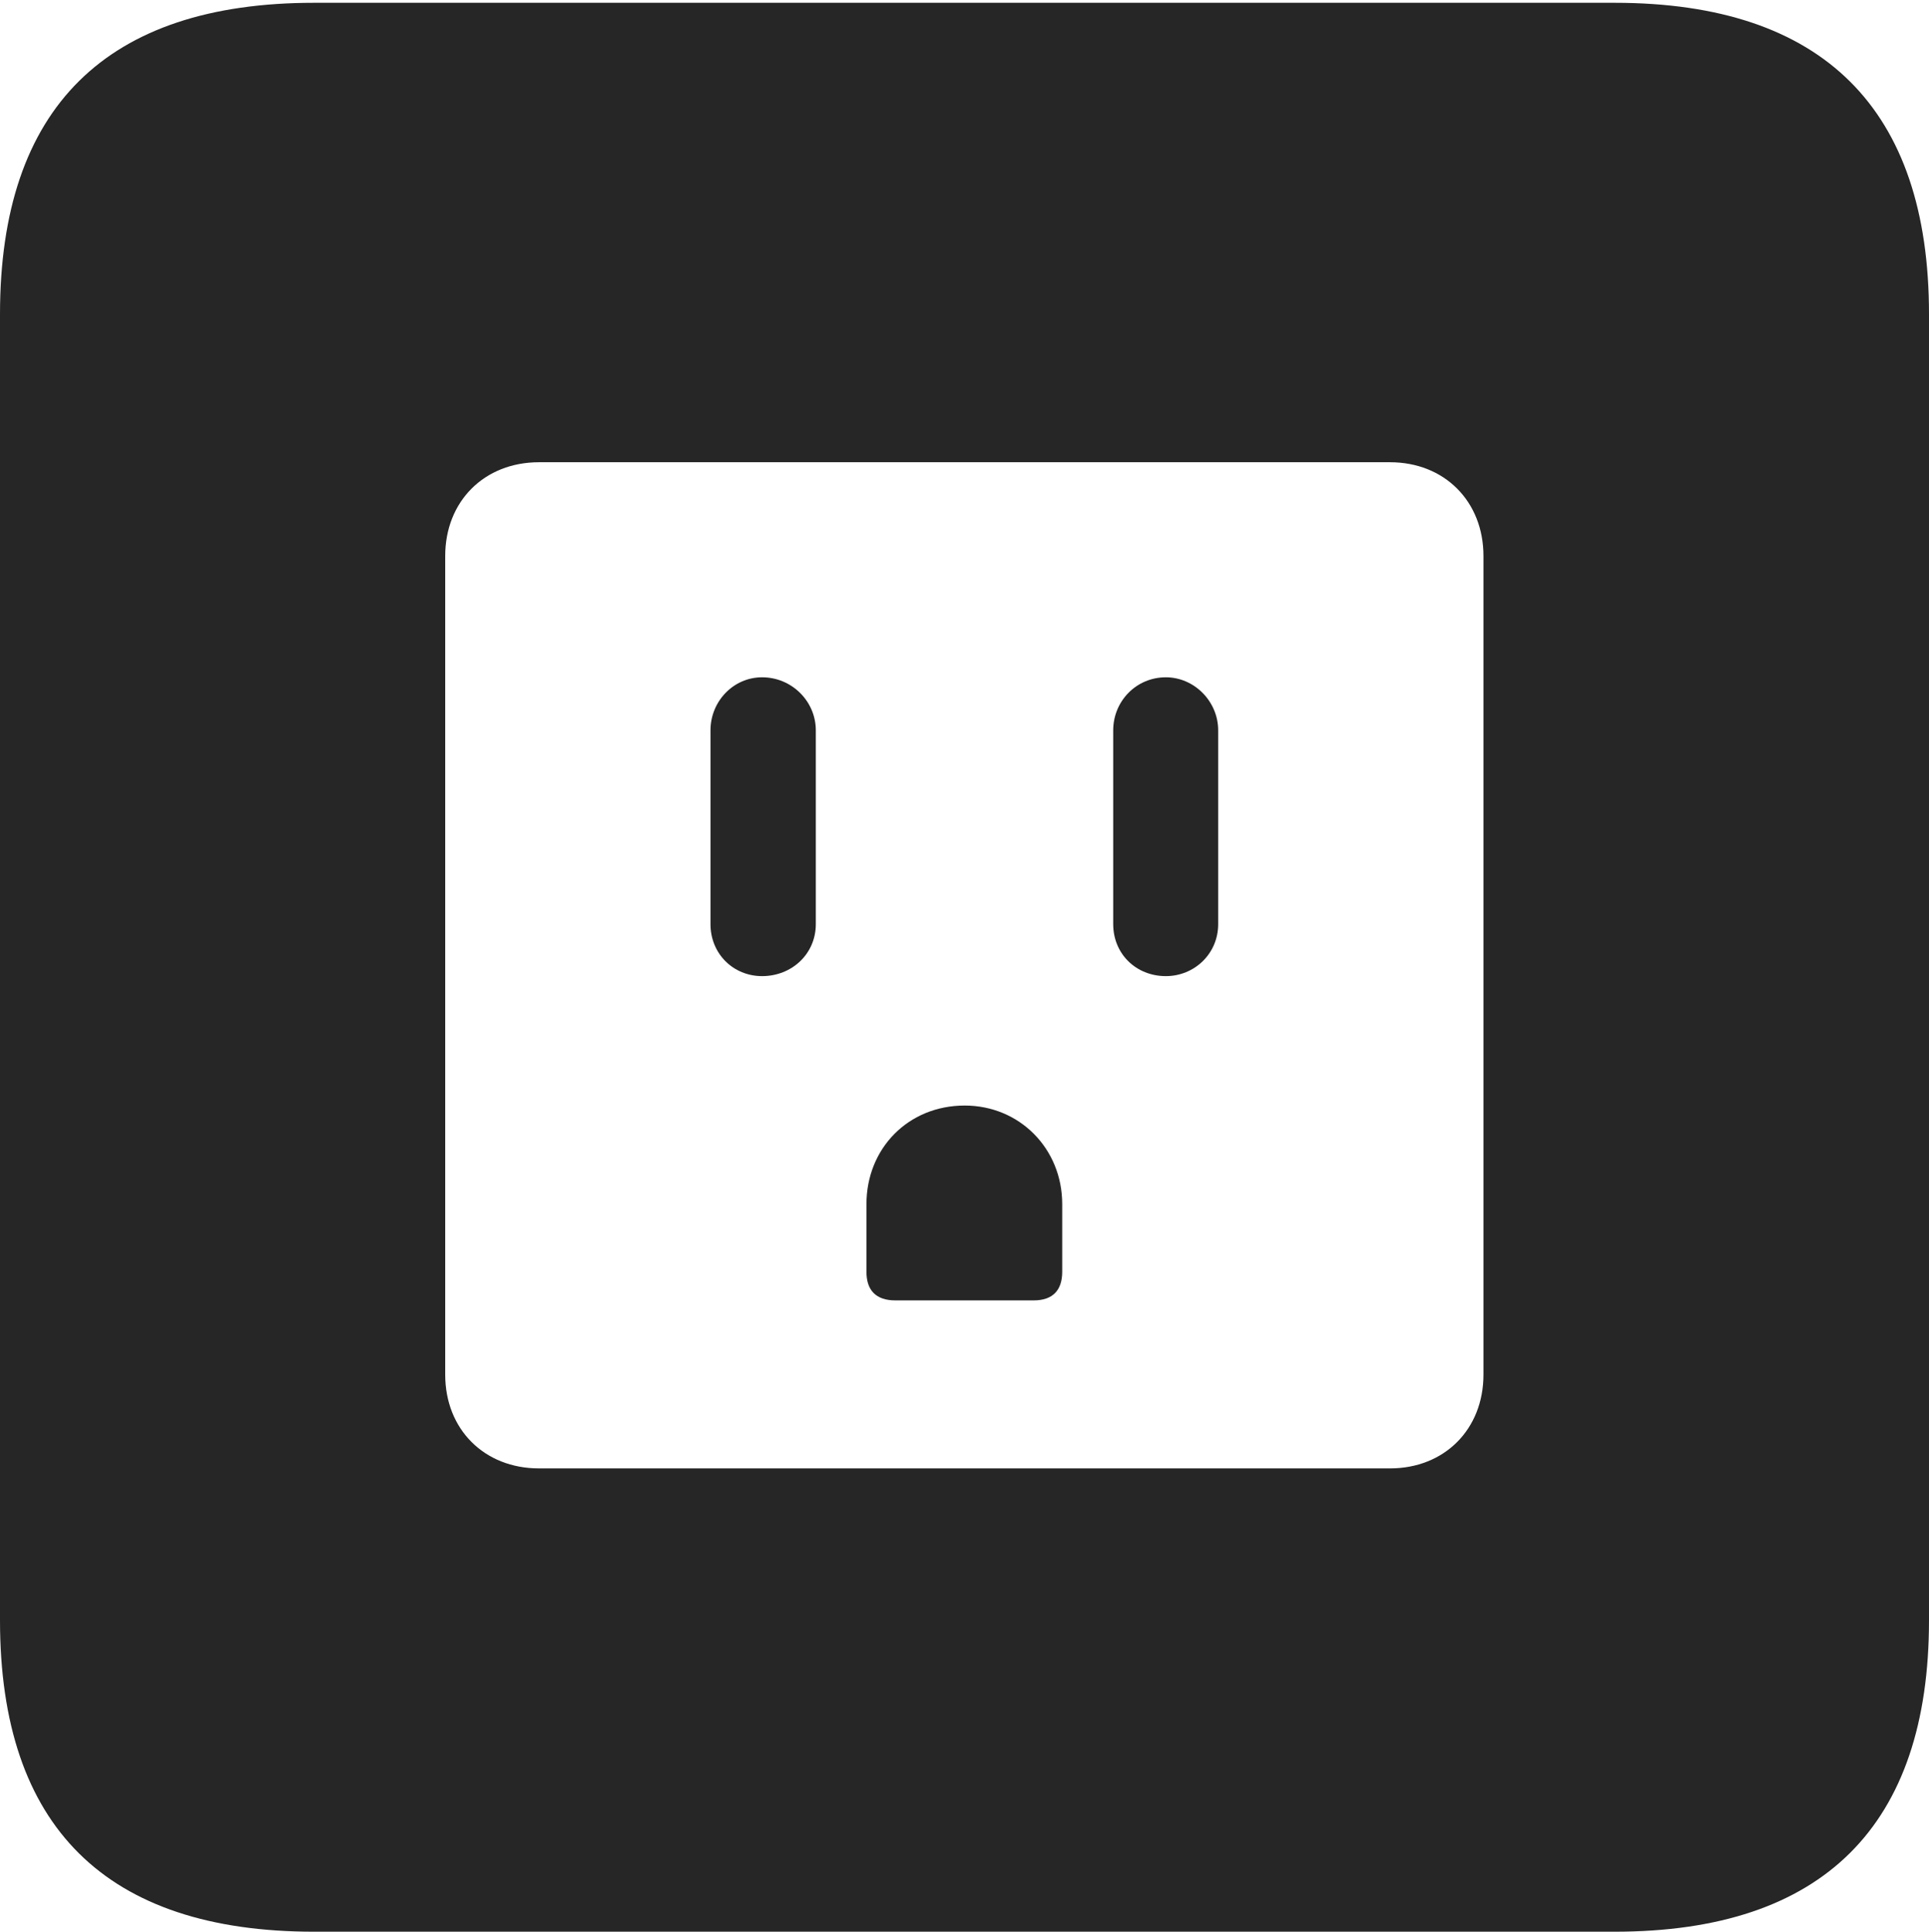 <?xml version="1.0" encoding="UTF-8"?>
<!--Generator: Apple Native CoreSVG 232.5-->
<!DOCTYPE svg
PUBLIC "-//W3C//DTD SVG 1.1//EN"
       "http://www.w3.org/Graphics/SVG/1.1/DTD/svg11.dtd">
<svg version="1.1" xmlns="http://www.w3.org/2000/svg" xmlns:xlink="http://www.w3.org/1999/xlink" width="88.409" height="88.537">
 <g>
  <rect height="88.537" opacity="0" width="88.409" x="0" y="0"/>
  <path d="M88.409 14.402L88.409 74.263C88.409 83.656 83.573 88.537 74.001 88.537L14.394 88.537C4.87 88.537 0 83.735 0 74.263L0 14.402C0 4.93 4.87 0.128 14.394 0.128L74.001 0.128C83.573 0.128 88.409 5.009 88.409 14.402ZM24.703 21.186C22.195 21.186 20.405 22.977 20.405 25.484L20.405 63.004C20.405 65.512 22.195 67.302 24.703 67.302L63.707 67.302C66.199 67.302 67.989 65.512 67.989 63.004L67.989 25.484C67.989 22.977 66.199 21.186 63.707 21.186ZM48.683 55.188L48.683 58.291C48.683 59.144 48.243 59.602 47.373 59.602L41.037 59.602C40.151 59.602 39.711 59.144 39.711 58.291L39.711 55.188C39.711 52.643 41.619 50.671 44.214 50.671C46.726 50.671 48.683 52.643 48.683 55.188ZM37.39 33.475L37.39 42.356C37.39 43.722 36.29 44.739 34.928 44.739C33.614 44.739 32.563 43.722 32.563 42.356L32.563 33.475C32.563 32.143 33.614 31.043 34.928 31.043C36.29 31.043 37.39 32.143 37.39 33.475ZM55.831 33.475L55.831 42.356C55.831 43.722 54.731 44.739 53.433 44.739C52.07 44.739 51.02 43.722 51.02 42.356L51.02 33.475C51.02 32.143 52.07 31.043 53.433 31.043C54.731 31.043 55.831 32.143 55.831 33.475Z" fill="#000000" fill-opacity="0.85"/>
 </g>
</svg>
